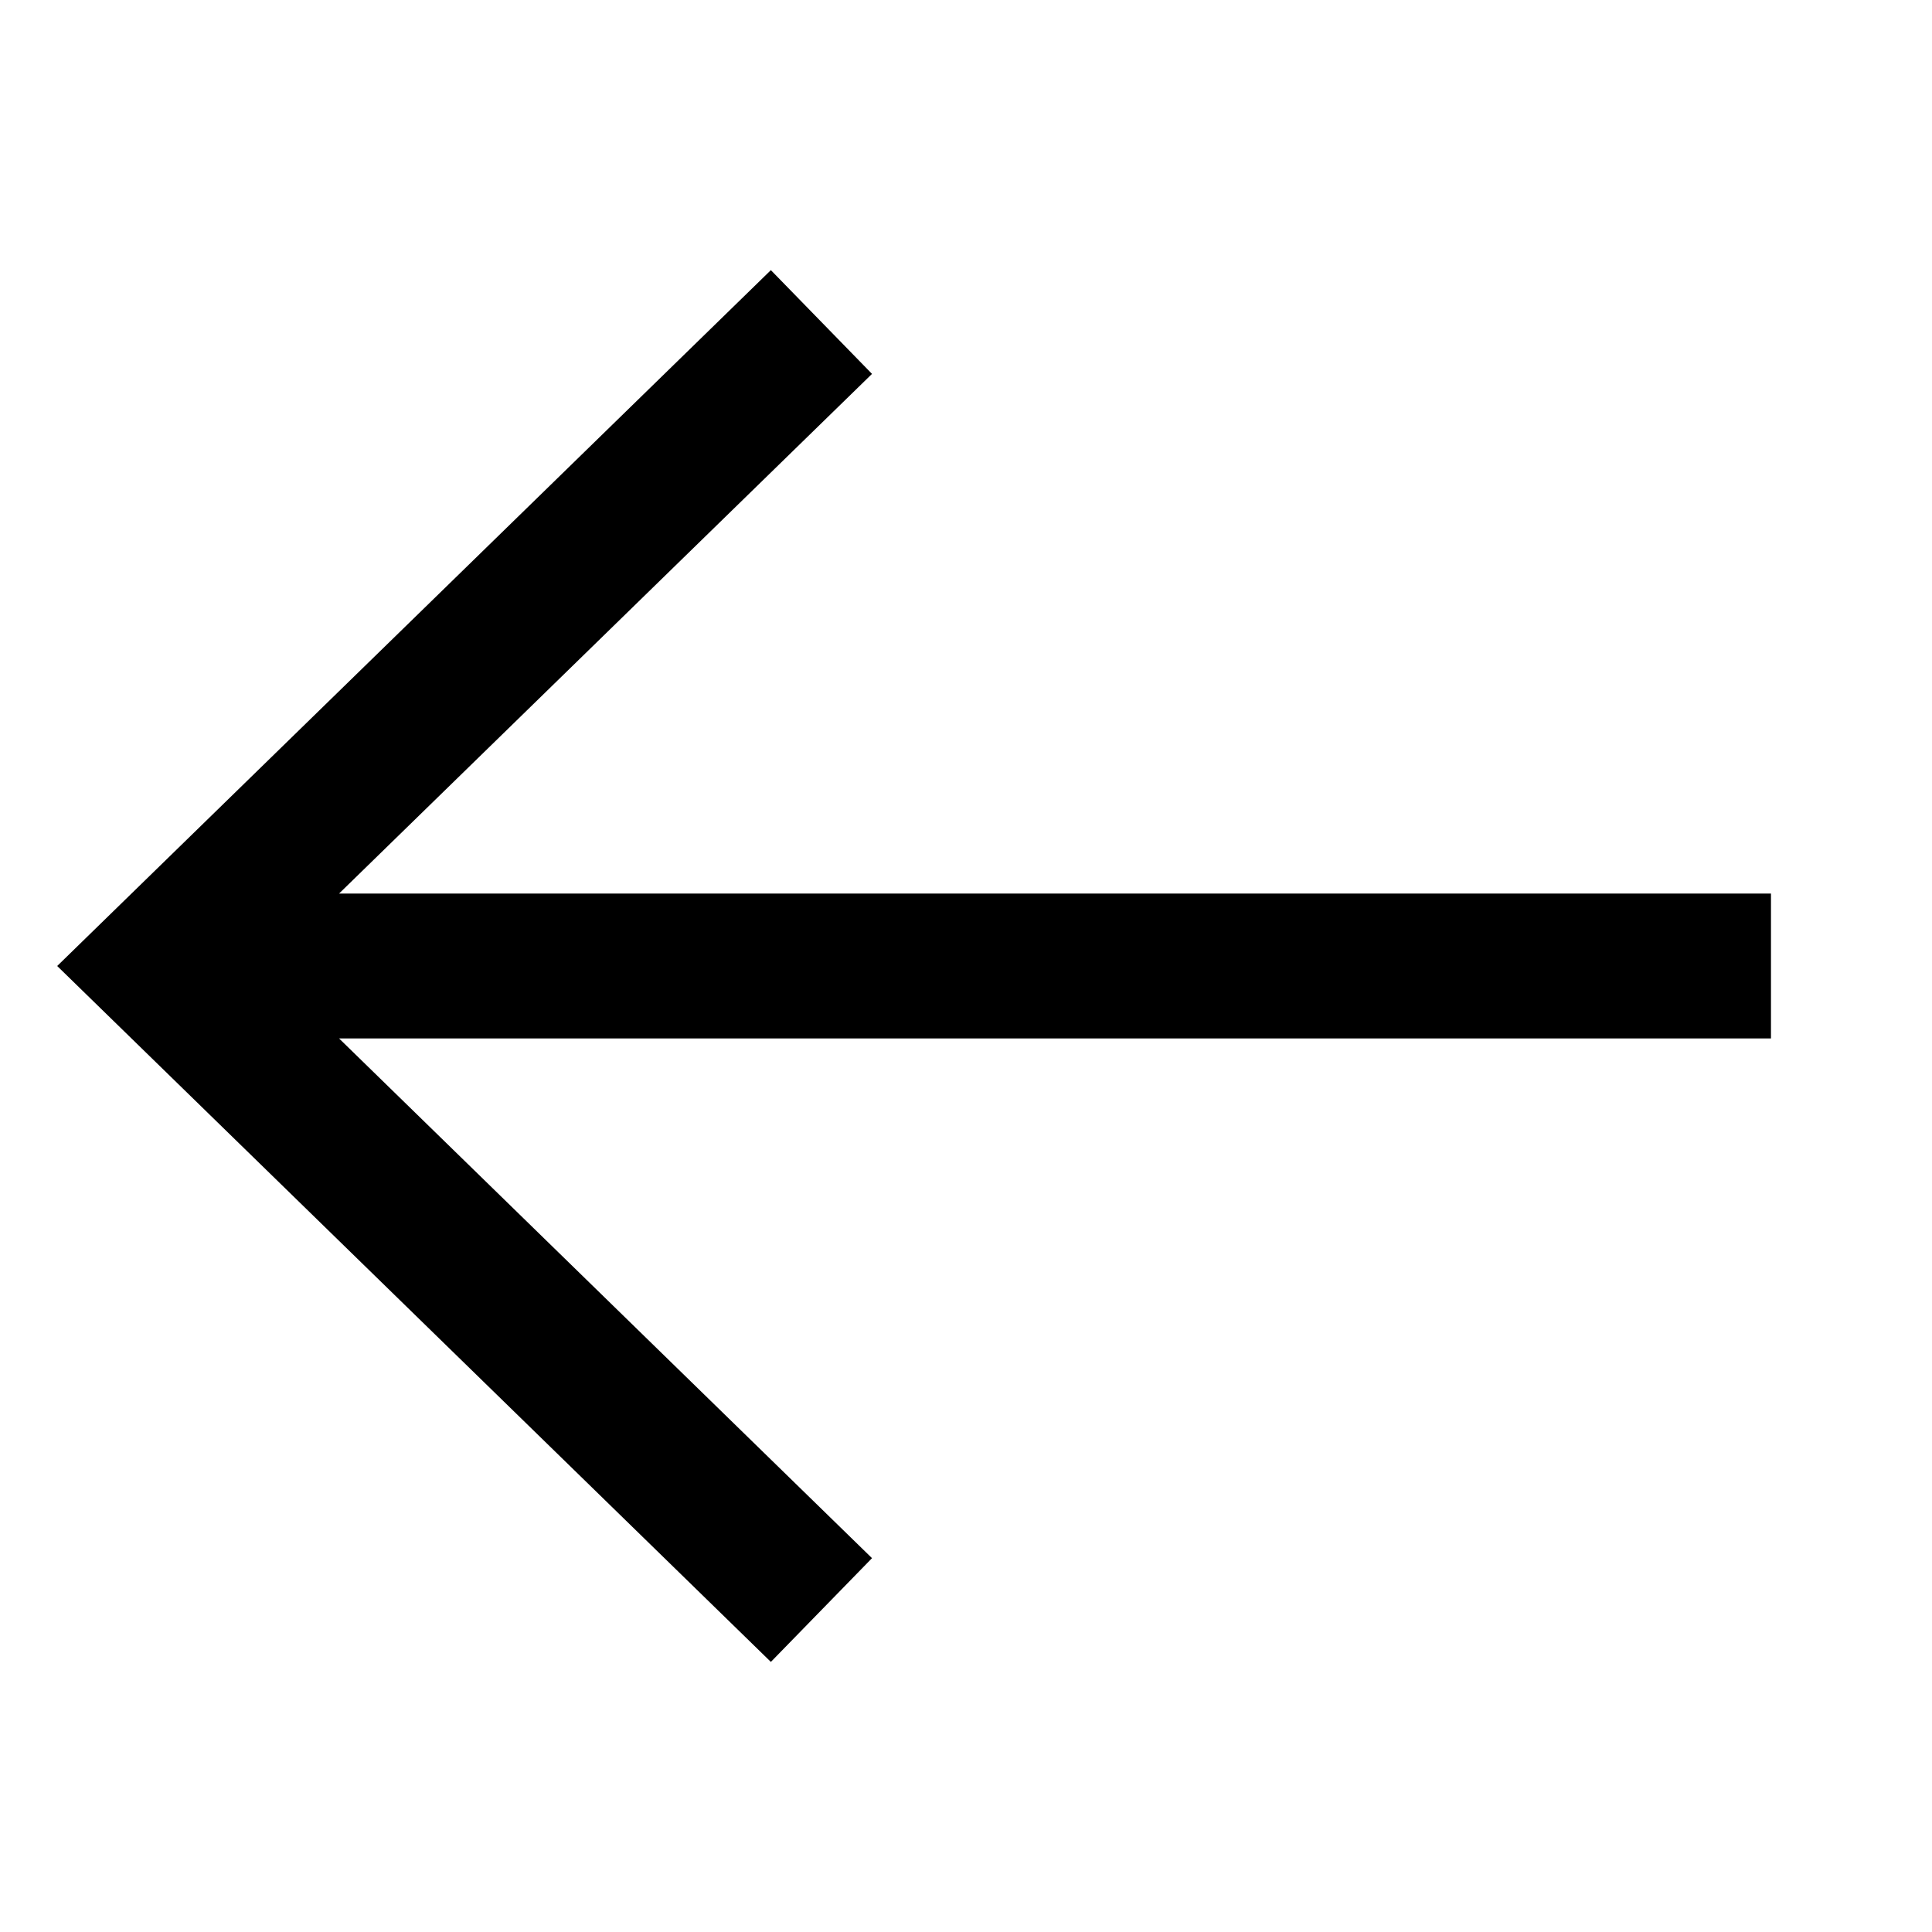 <svg width="40" height="40" viewBox="0 0 40 40" fill="none" xmlns="http://www.w3.org/2000/svg">
<path fill-rule="evenodd" clip-rule="evenodd" d="M15.96 5.593L1.184 20L15.96 34.408L18.054 32.26L7.02 21.5L36.666 21.5L36.666 18.5L7.02 18.5L18.054 7.741L15.96 5.593Z" fill="currentColor"/>
</svg>

